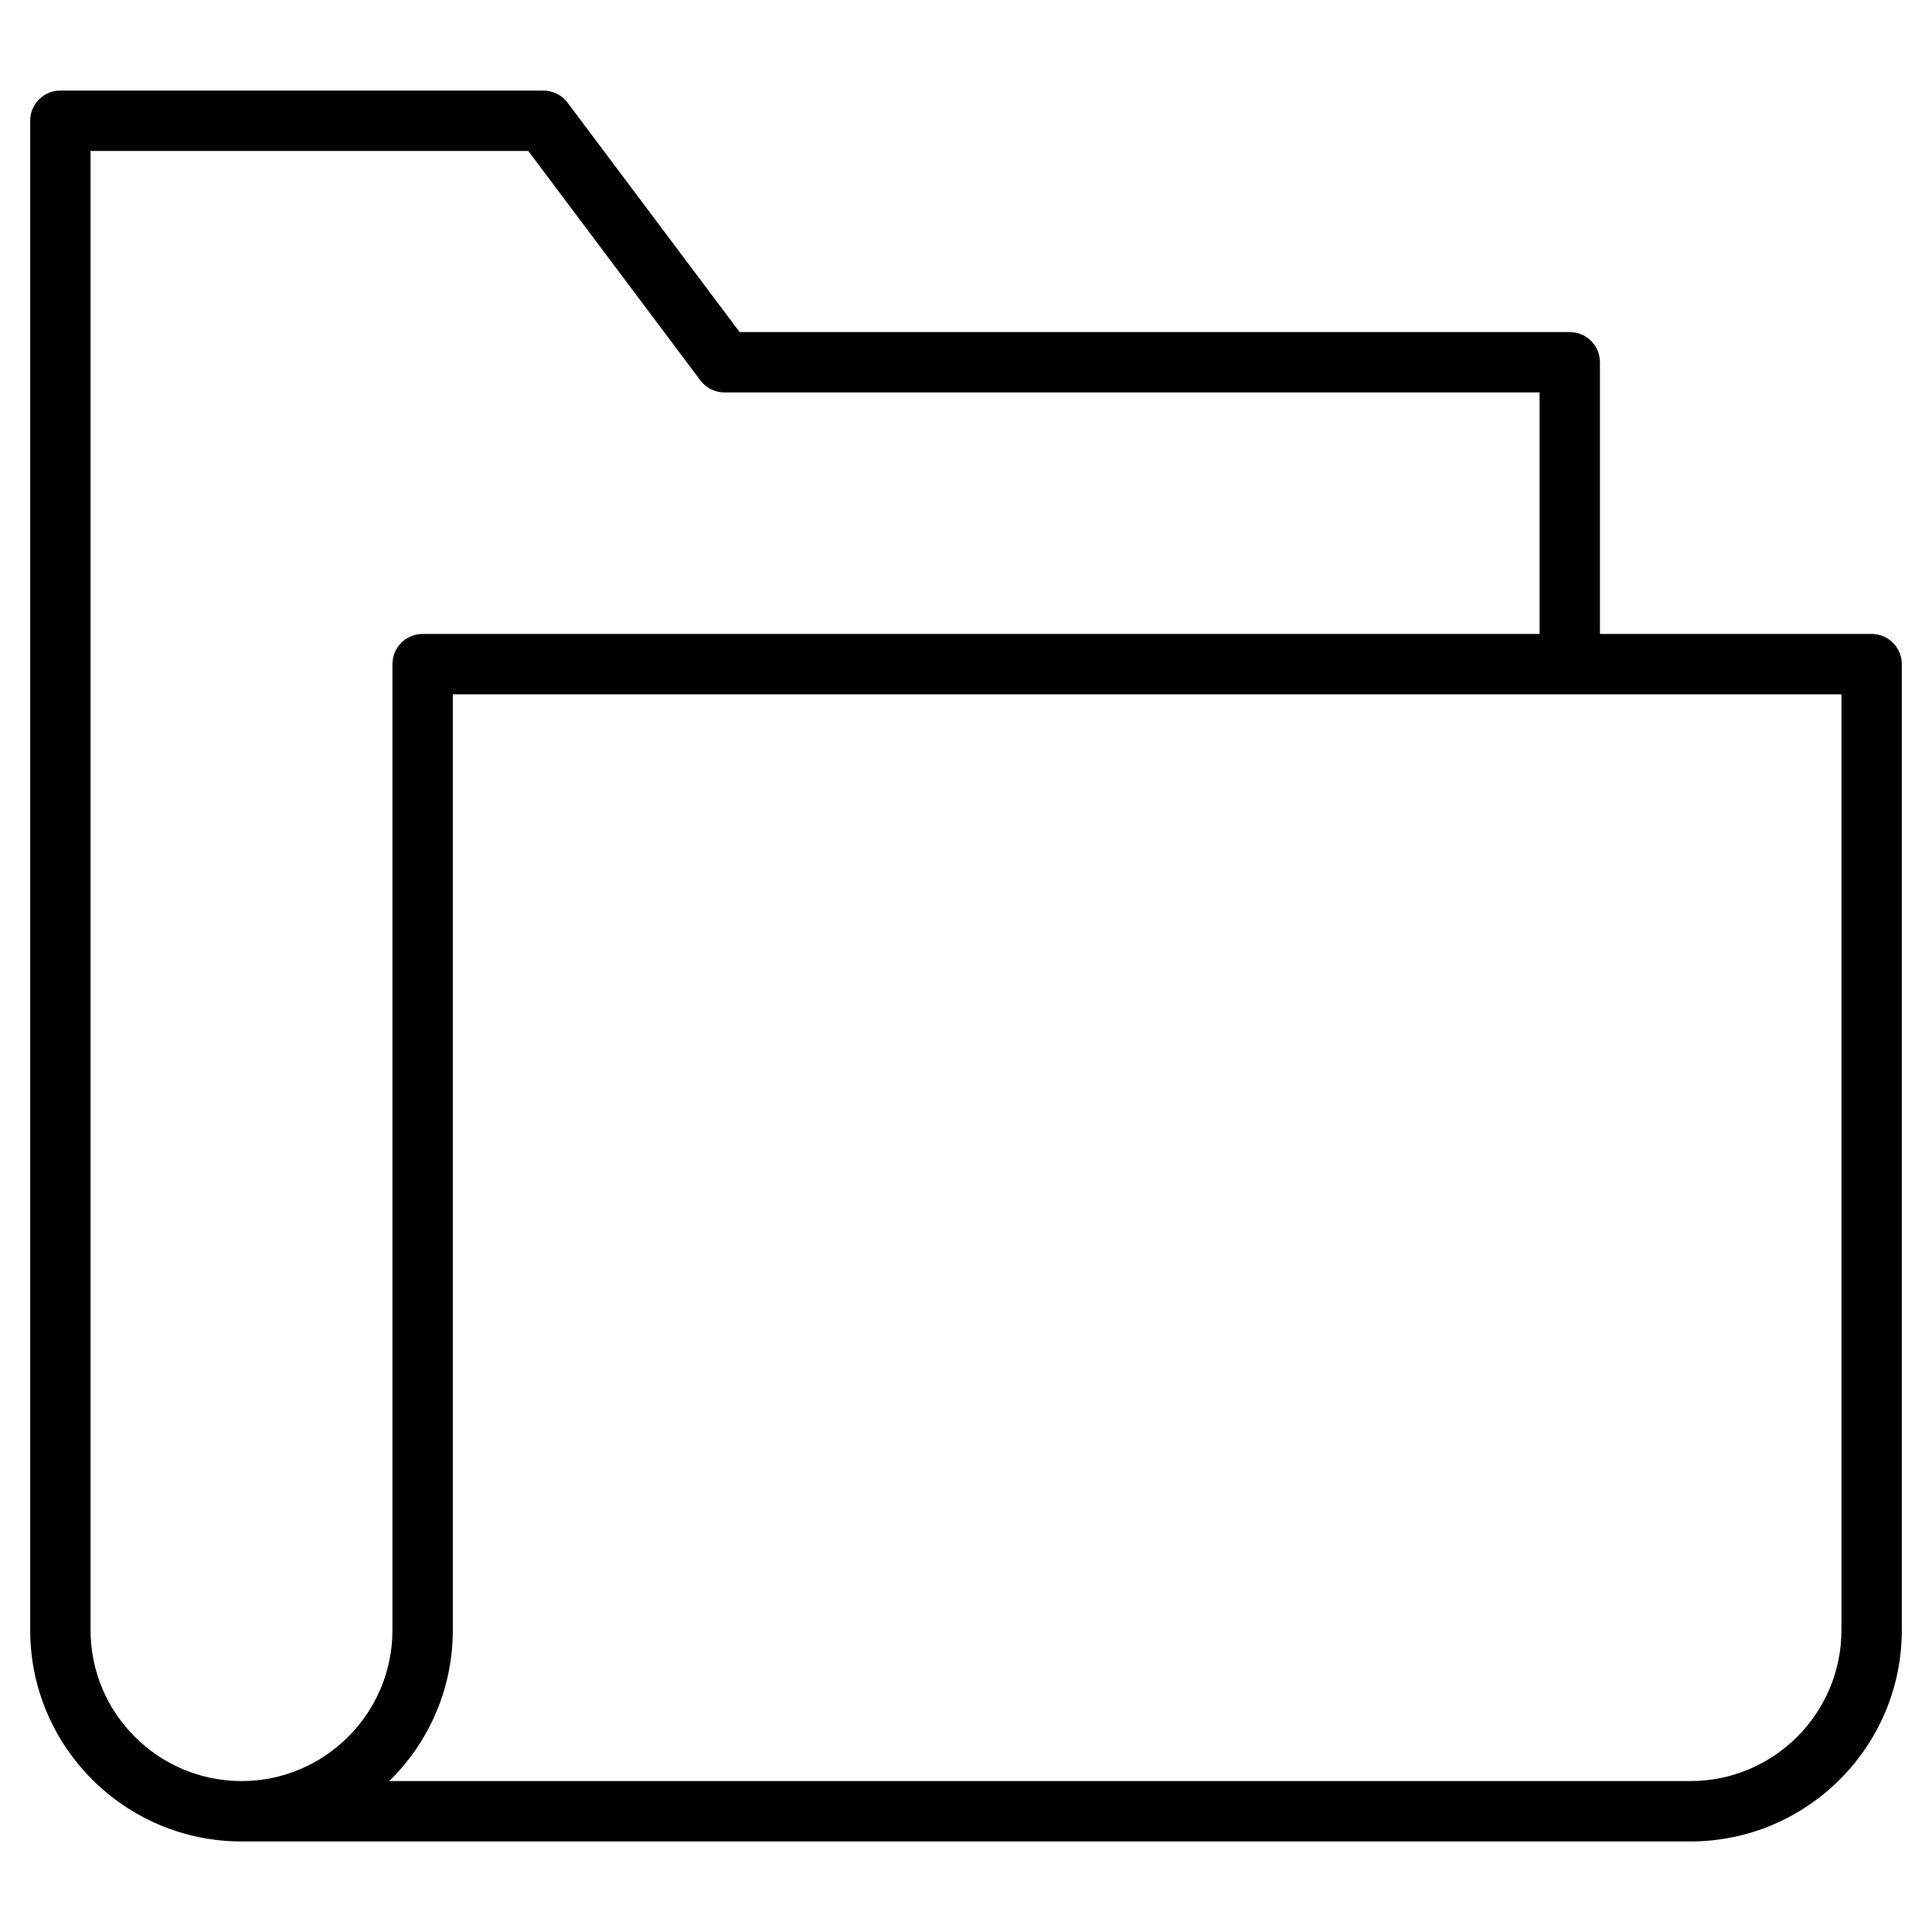 <?xml version="1.0" encoding="utf-8"?>
<!-- Generator: Adobe Illustrator 20.1.0, SVG Export Plug-In . SVG Version: 6.00 Build 0)  -->
<!DOCTYPE svg PUBLIC "-//W3C//DTD SVG 1.1//EN" "http://www.w3.org/Graphics/SVG/1.1/DTD/svg11.dtd">
<svg version="1.1" id="Layer_1" xmlns="http://www.w3.org/2000/svg" xmlns:xlink="http://www.w3.org/1999/xlink" x="0px" y="0px"
	 width="64px" height="64px" viewBox="0 0 64 64" enable-background="new 0 0 64 64" xml:space="preserve">
<path d="M62,21h-9v-9c0-0.552-0.447-1-1-1H24.5l-5.7-7.6C18.611,3.148,18.314,3,18,3H2C1.447,3,1,3.448,1,4v50c0,3.86,3.141,7,7,7
	h48c3.859,0,7-3.14,7-7V22C63,21.448,62.553,21,62,21z M8,59c-2.757,0-5-2.243-5-5V5h14.5l5.7,7.6c0.188,0.252,0.485,0.4,0.8,0.4h27
	v8H14c-0.553,0-1,0.448-1,1v32C13,56.757,10.757,59,8,59z M61,54c0,2.757-2.243,5-5,5H12.895C14.193,57.729,15,55.957,15,54V23h46
	V54z"/>
</svg>
